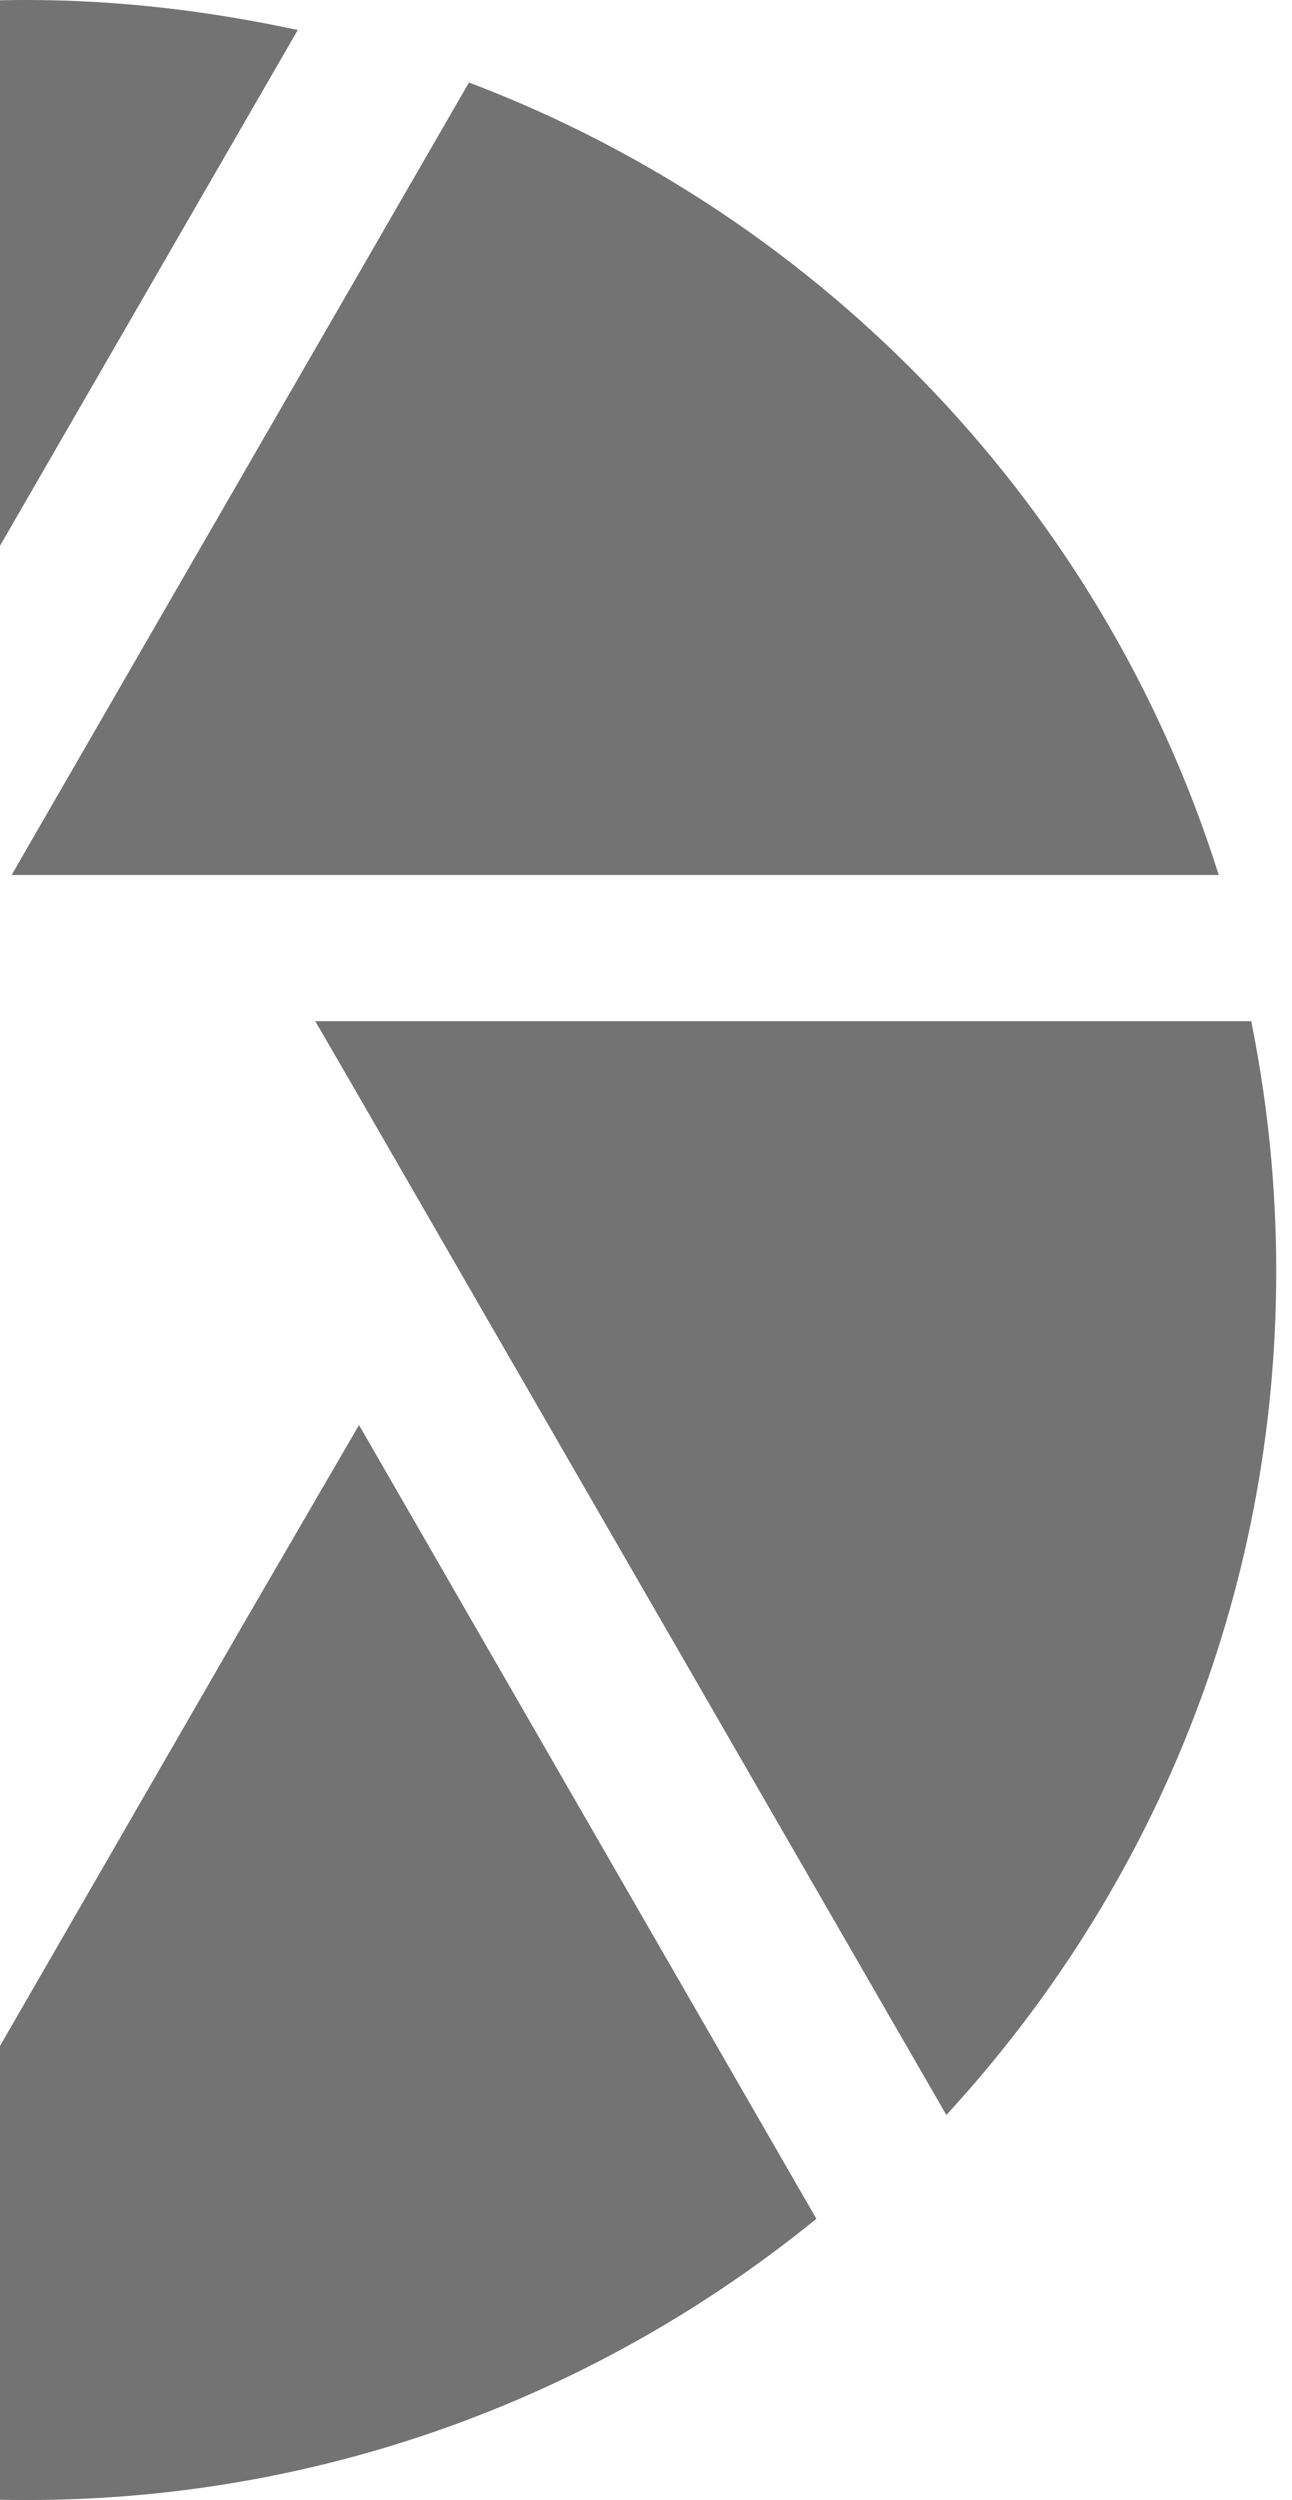 <?xml version="1.0" encoding="UTF-8" standalone="no"?><!DOCTYPE svg PUBLIC "-//W3C//DTD SVG 1.1//EN" "http://www.w3.org/Graphics/SVG/1.1/DTD/svg11.dtd"><svg width="100%" height="100%" viewBox="0 0 61 118" version="1.1" xmlns="http://www.w3.org/2000/svg" xmlns:xlink="http://www.w3.org/1999/xlink" xml:space="preserve" xmlns:serif="http://www.serif.com/" style="fill-rule:evenodd;clip-rule:evenodd;stroke-linejoin:round;stroke-miterlimit:1.414;"><path id="Shape" d="M0,96.568l11.463,-19.868l5.487,-9.44l21.594,37.465c-10.148,8.26 -23.128,13.275 -37.288,13.275c-0.421,0 -0.839,-0.005 -1.256,-0.014l0,-21.418Zm59.076,-48.368c0.767,3.835 1.18,7.729 1.18,11.8c0,15.399 -5.9,29.323 -15.576,39.825l-28.084,-48.675l-1.711,-2.95l44.191,0Zm-59.076,31.901l0,-0.002l0.001,0l-0.001,0.002Zm57.542,-38.801c-5.428,-17.228 -18.585,-31.034 -35.4,-37.406l-21.594,37.406l56.994,0Zm-57.542,-41.287c0.417,-0.009 0.836,-0.013 1.256,-0.013c4.425,0 8.673,0.531 12.803,1.416l-14.059,24.345l0,-25.748Z" style="fill:#737373;"/></svg>